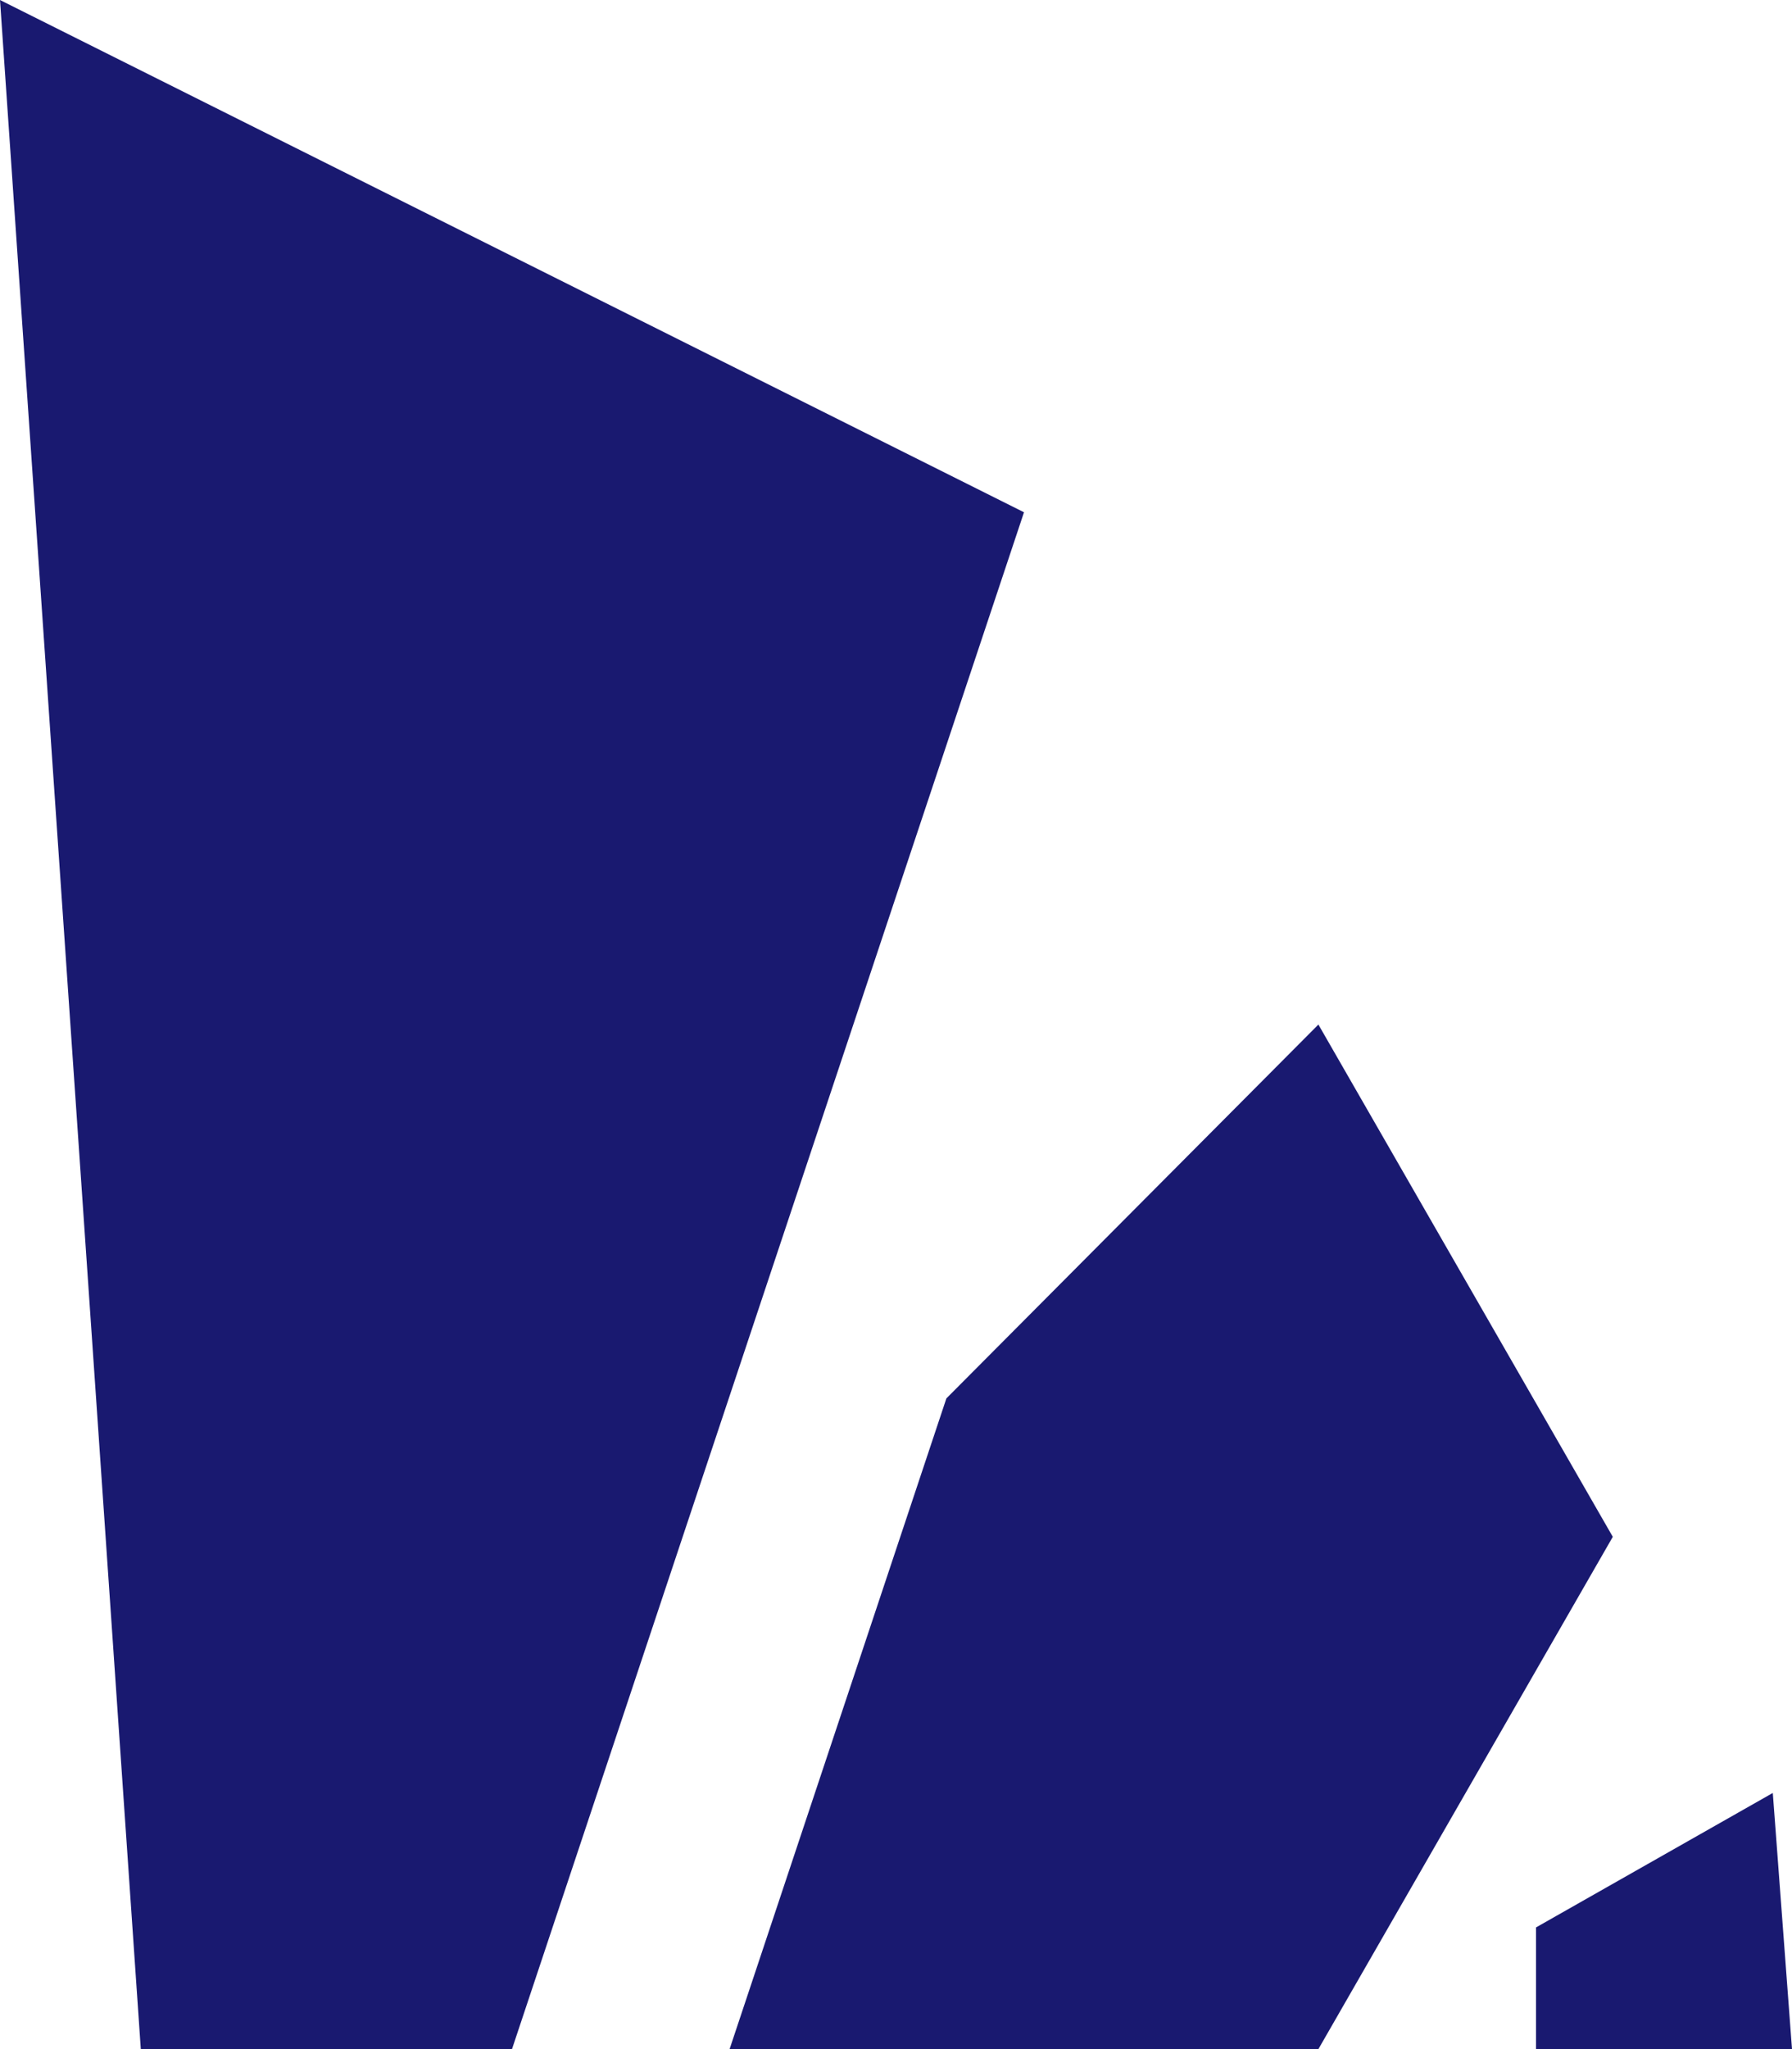 <svg width="1120" height="1280" viewBox="0 0 1120 1280" fill="none" xmlns="http://www.w3.org/2000/svg">
<path d="M640 320L0 0L88 1280H320L640 320Z" fill="#191970"/>
<path d="M824 640L1008 960L824 1280H456L591.489 873.535L824 640Z" fill="#191970"/>
<path d="M1108 1120L960 1204V1280H1120L1108 1120Z" fill="#191970"/>
</svg>
